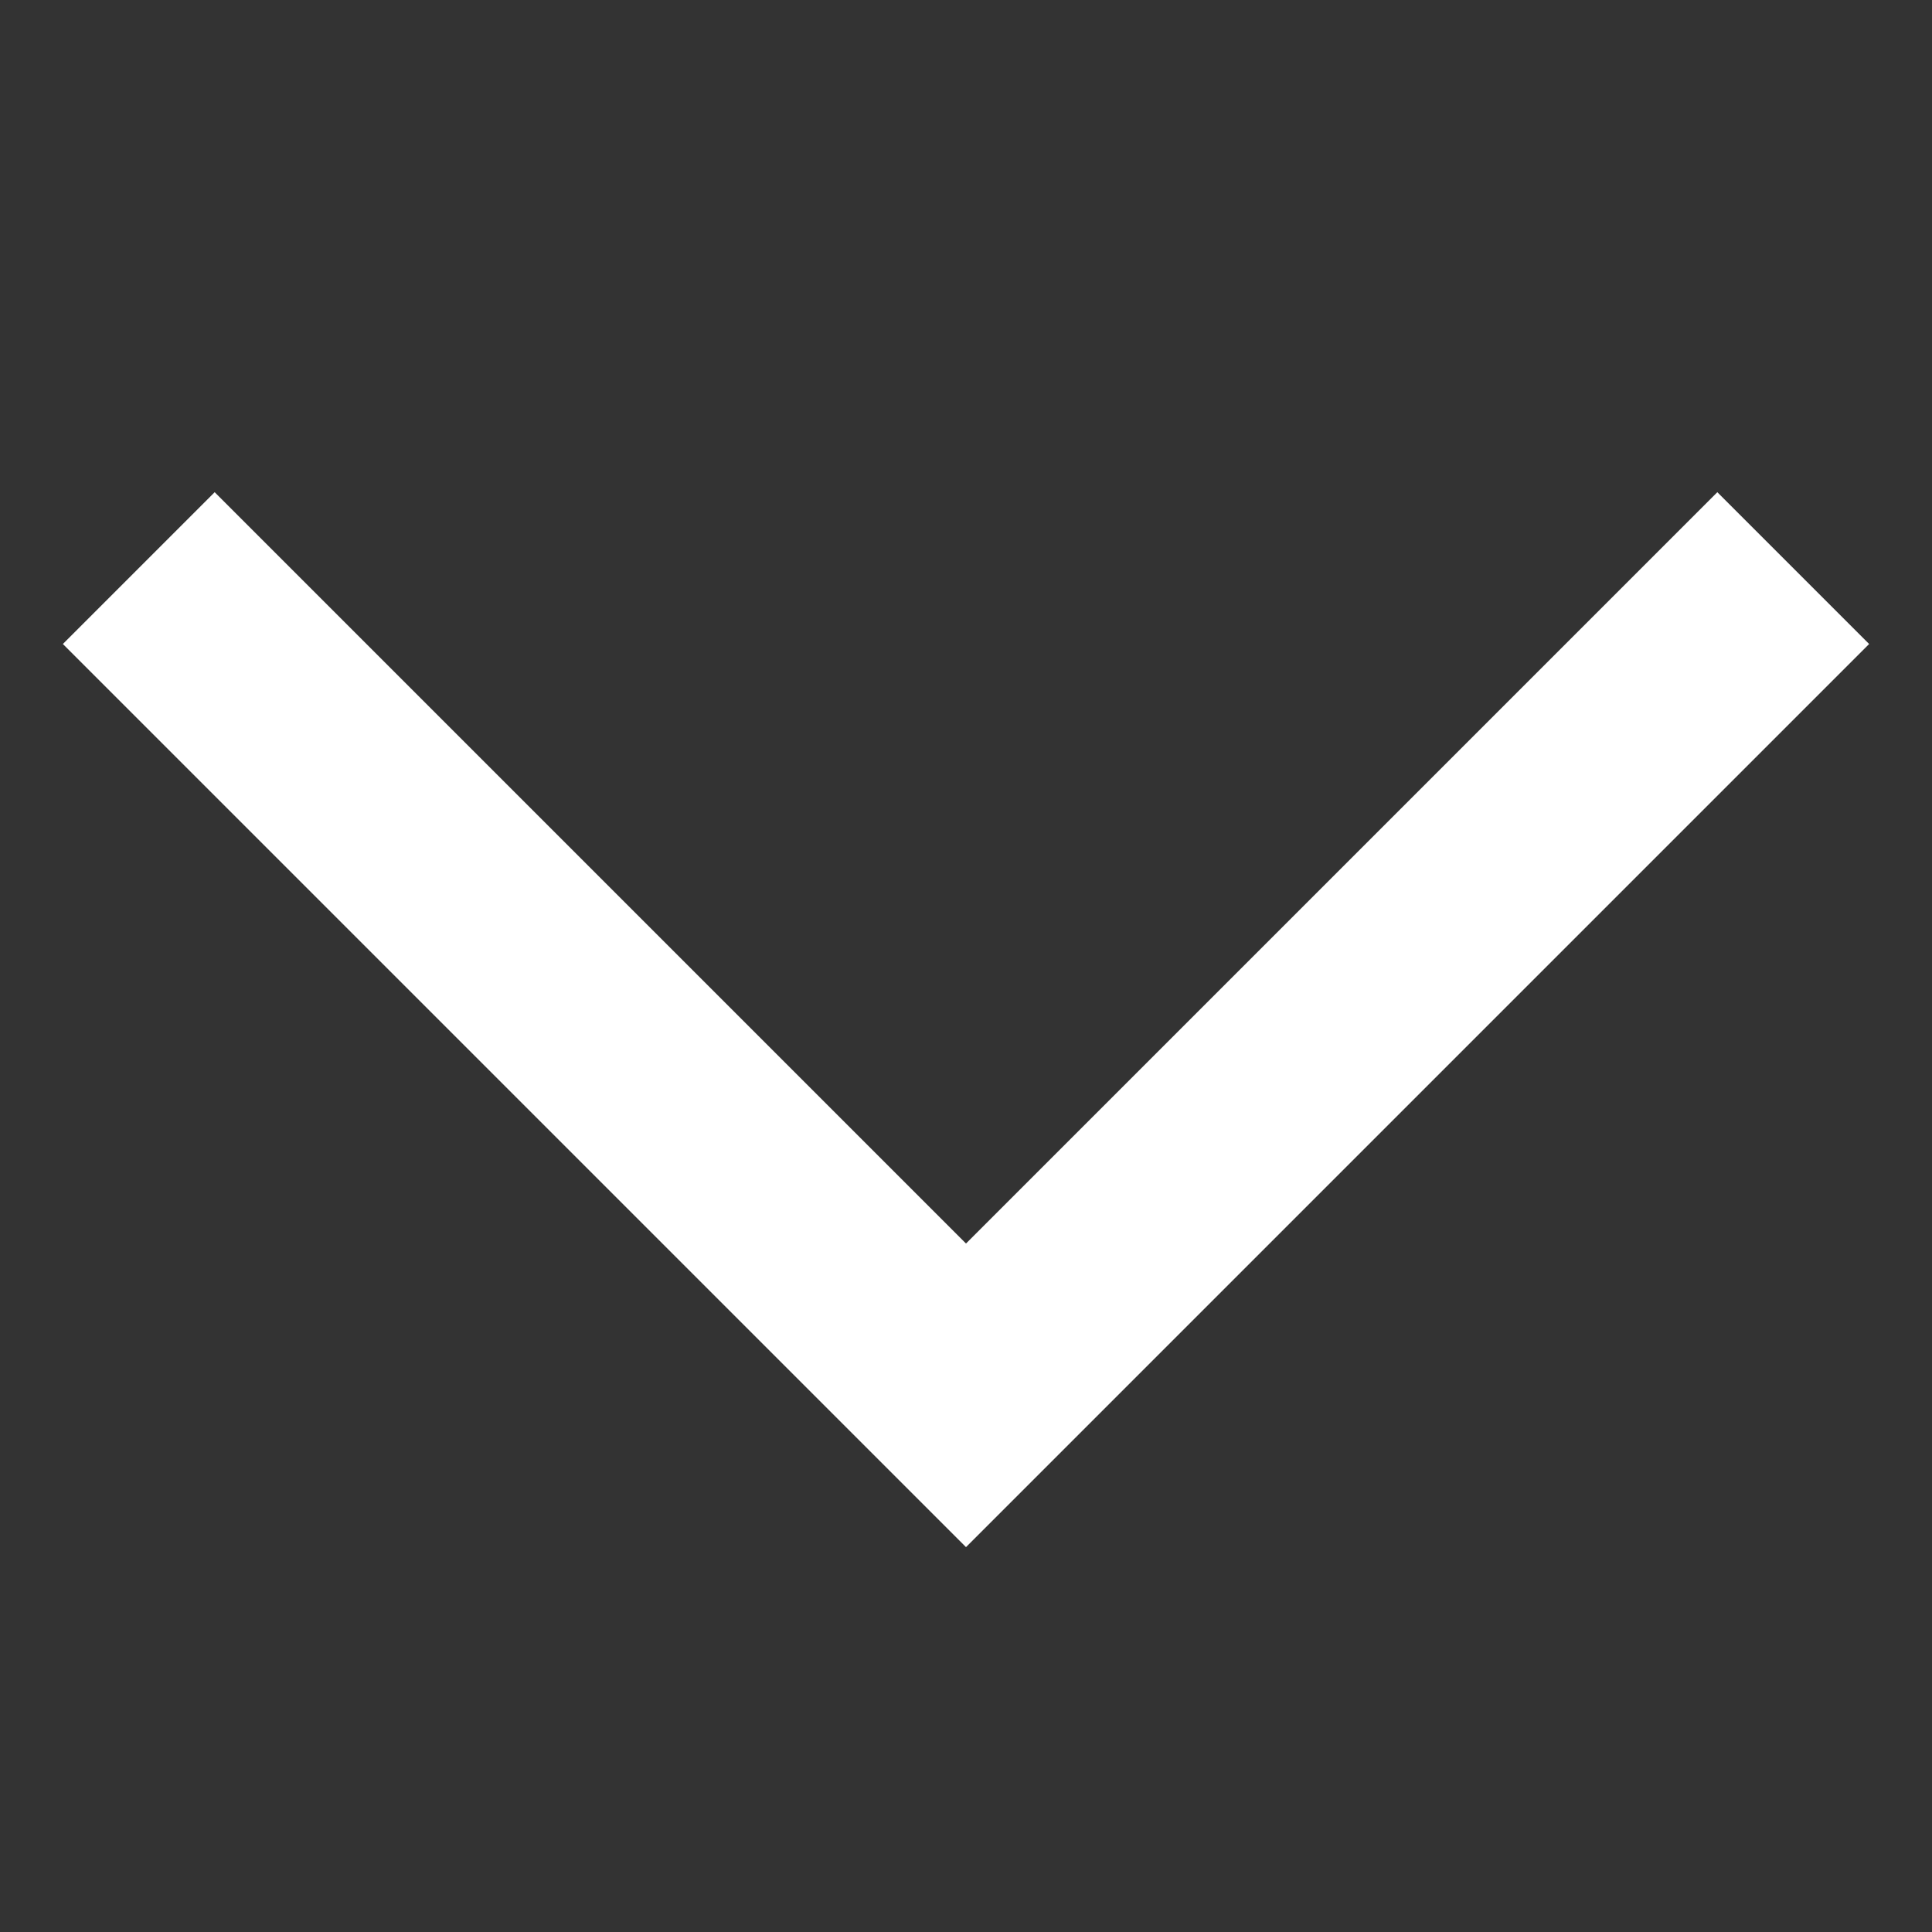 <svg width="18" height="18" viewBox="0 0 18 18" fill="none" xmlns="http://www.w3.org/2000/svg">
<rect x="0" y="0" width="18" height="18" fill="#333333" stroke="none"/>
<path d="M16 6L9 13L2 6" stroke="white" stroke-width="2" stroke-linecap="square"/>
</svg>
